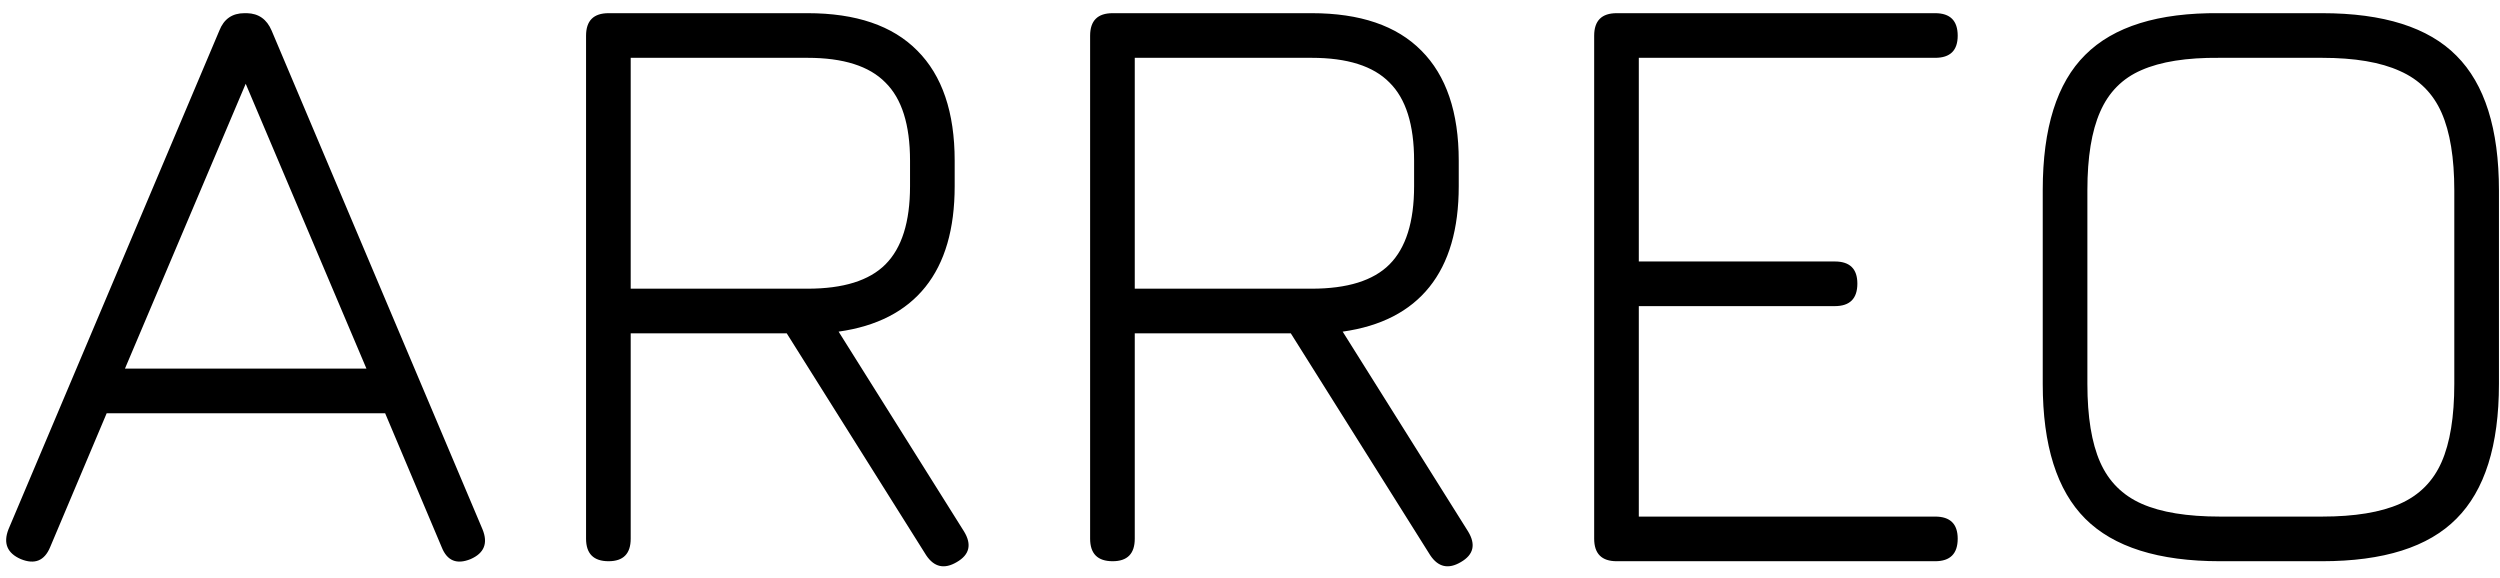 <svg width="147" height="34" viewBox="0 0 147 34" fill="none" xmlns="http://www.w3.org/2000/svg">
<path d="M1.222 32.875C0.422 32.525 0.181 31.942 0.497 31.125L12.897 1.8C13.164 1.117 13.656 0.775 14.372 0.775H14.522C15.206 0.792 15.689 1.133 15.972 1.8L28.372 31.125C28.706 31.942 28.472 32.525 27.672 32.875C26.856 33.208 26.289 32.975 25.972 32.175L22.647 24.3H6.272L2.947 32.175C2.614 32.975 2.039 33.208 1.222 32.875ZM7.347 21.675H21.547L14.447 4.925L7.347 21.675ZM56.26 33.05C55.894 33.267 55.56 33.342 55.26 33.275C54.96 33.208 54.694 33 54.46 32.65L46.26 19.6H37.085V31.675C37.085 32.558 36.652 33 35.785 33C34.902 33 34.46 32.558 34.46 31.675V2.1C34.46 1.217 34.902 0.775 35.785 0.775H47.485C50.335 0.775 52.485 1.508 53.935 2.975C55.402 4.442 56.135 6.6 56.135 9.45V10.95C56.135 13.467 55.56 15.442 54.41 16.875C53.26 18.308 51.56 19.183 49.31 19.5L56.685 31.25C57.152 32.017 57.01 32.617 56.26 33.05ZM37.085 16.975H47.485C49.585 16.975 51.11 16.5 52.06 15.55C53.027 14.583 53.51 13.05 53.51 10.95V9.45C53.51 7.333 53.027 5.8 52.06 4.85C51.11 3.883 49.585 3.4 47.485 3.4H37.085V16.975ZM85.899 33.05C85.532 33.267 85.199 33.342 84.899 33.275C84.599 33.208 84.332 33 84.099 32.65L75.899 19.6H66.724V31.675C66.724 32.558 66.29 33 65.424 33C64.54 33 64.099 32.558 64.099 31.675V2.1C64.099 1.217 64.54 0.775 65.424 0.775H77.124C79.974 0.775 82.124 1.508 83.574 2.975C85.04 4.442 85.774 6.6 85.774 9.45V10.95C85.774 13.467 85.199 15.442 84.049 16.875C82.899 18.308 81.199 19.183 78.949 19.5L86.324 31.25C86.79 32.017 86.649 32.617 85.899 33.05ZM66.724 16.975H77.124C79.224 16.975 80.749 16.5 81.699 15.55C82.665 14.583 83.149 13.05 83.149 10.95V9.45C83.149 7.333 82.665 5.8 81.699 4.85C80.749 3.883 79.224 3.4 77.124 3.4H66.724V16.975ZM95.062 33C94.179 33 93.737 32.558 93.737 31.675V2.1C93.737 1.217 94.179 0.775 95.062 0.775H113.788C114.671 0.775 115.113 1.217 115.113 2.1C115.113 2.967 114.671 3.4 113.788 3.4H96.362V15.375H107.888C108.771 15.375 109.213 15.808 109.213 16.675C109.213 17.558 108.771 18 107.888 18H96.362V30.375H113.788C114.671 30.375 115.113 30.808 115.113 31.675C115.113 32.558 114.671 33 113.788 33H95.062ZM130.538 33C126.922 33 124.28 32.167 122.613 30.5C120.947 28.833 120.113 26.192 120.113 22.575V11.175C120.113 7.525 120.947 4.875 122.613 3.225C124.28 1.558 126.905 0.742 130.488 0.775H136.538C140.155 0.775 142.788 1.608 144.438 3.275C146.105 4.942 146.938 7.583 146.938 11.2V22.575C146.938 26.192 146.105 28.833 144.438 30.5C142.788 32.167 140.155 33 136.538 33H130.538ZM130.538 30.375H136.538C138.455 30.375 139.98 30.125 141.113 29.625C142.247 29.125 143.063 28.308 143.563 27.175C144.063 26.042 144.313 24.508 144.313 22.575V11.2C144.313 9.283 144.063 7.758 143.563 6.625C143.063 5.492 142.247 4.675 141.113 4.175C139.98 3.658 138.455 3.4 136.538 3.4H130.488C128.572 3.383 127.047 3.625 125.913 4.125C124.797 4.608 123.988 5.425 123.488 6.575C122.988 7.708 122.738 9.242 122.738 11.175V22.575C122.738 24.508 122.988 26.042 123.488 27.175C123.988 28.308 124.805 29.125 125.938 29.625C127.072 30.125 128.605 30.375 130.538 30.375Z" fill="black"/>
</svg>
